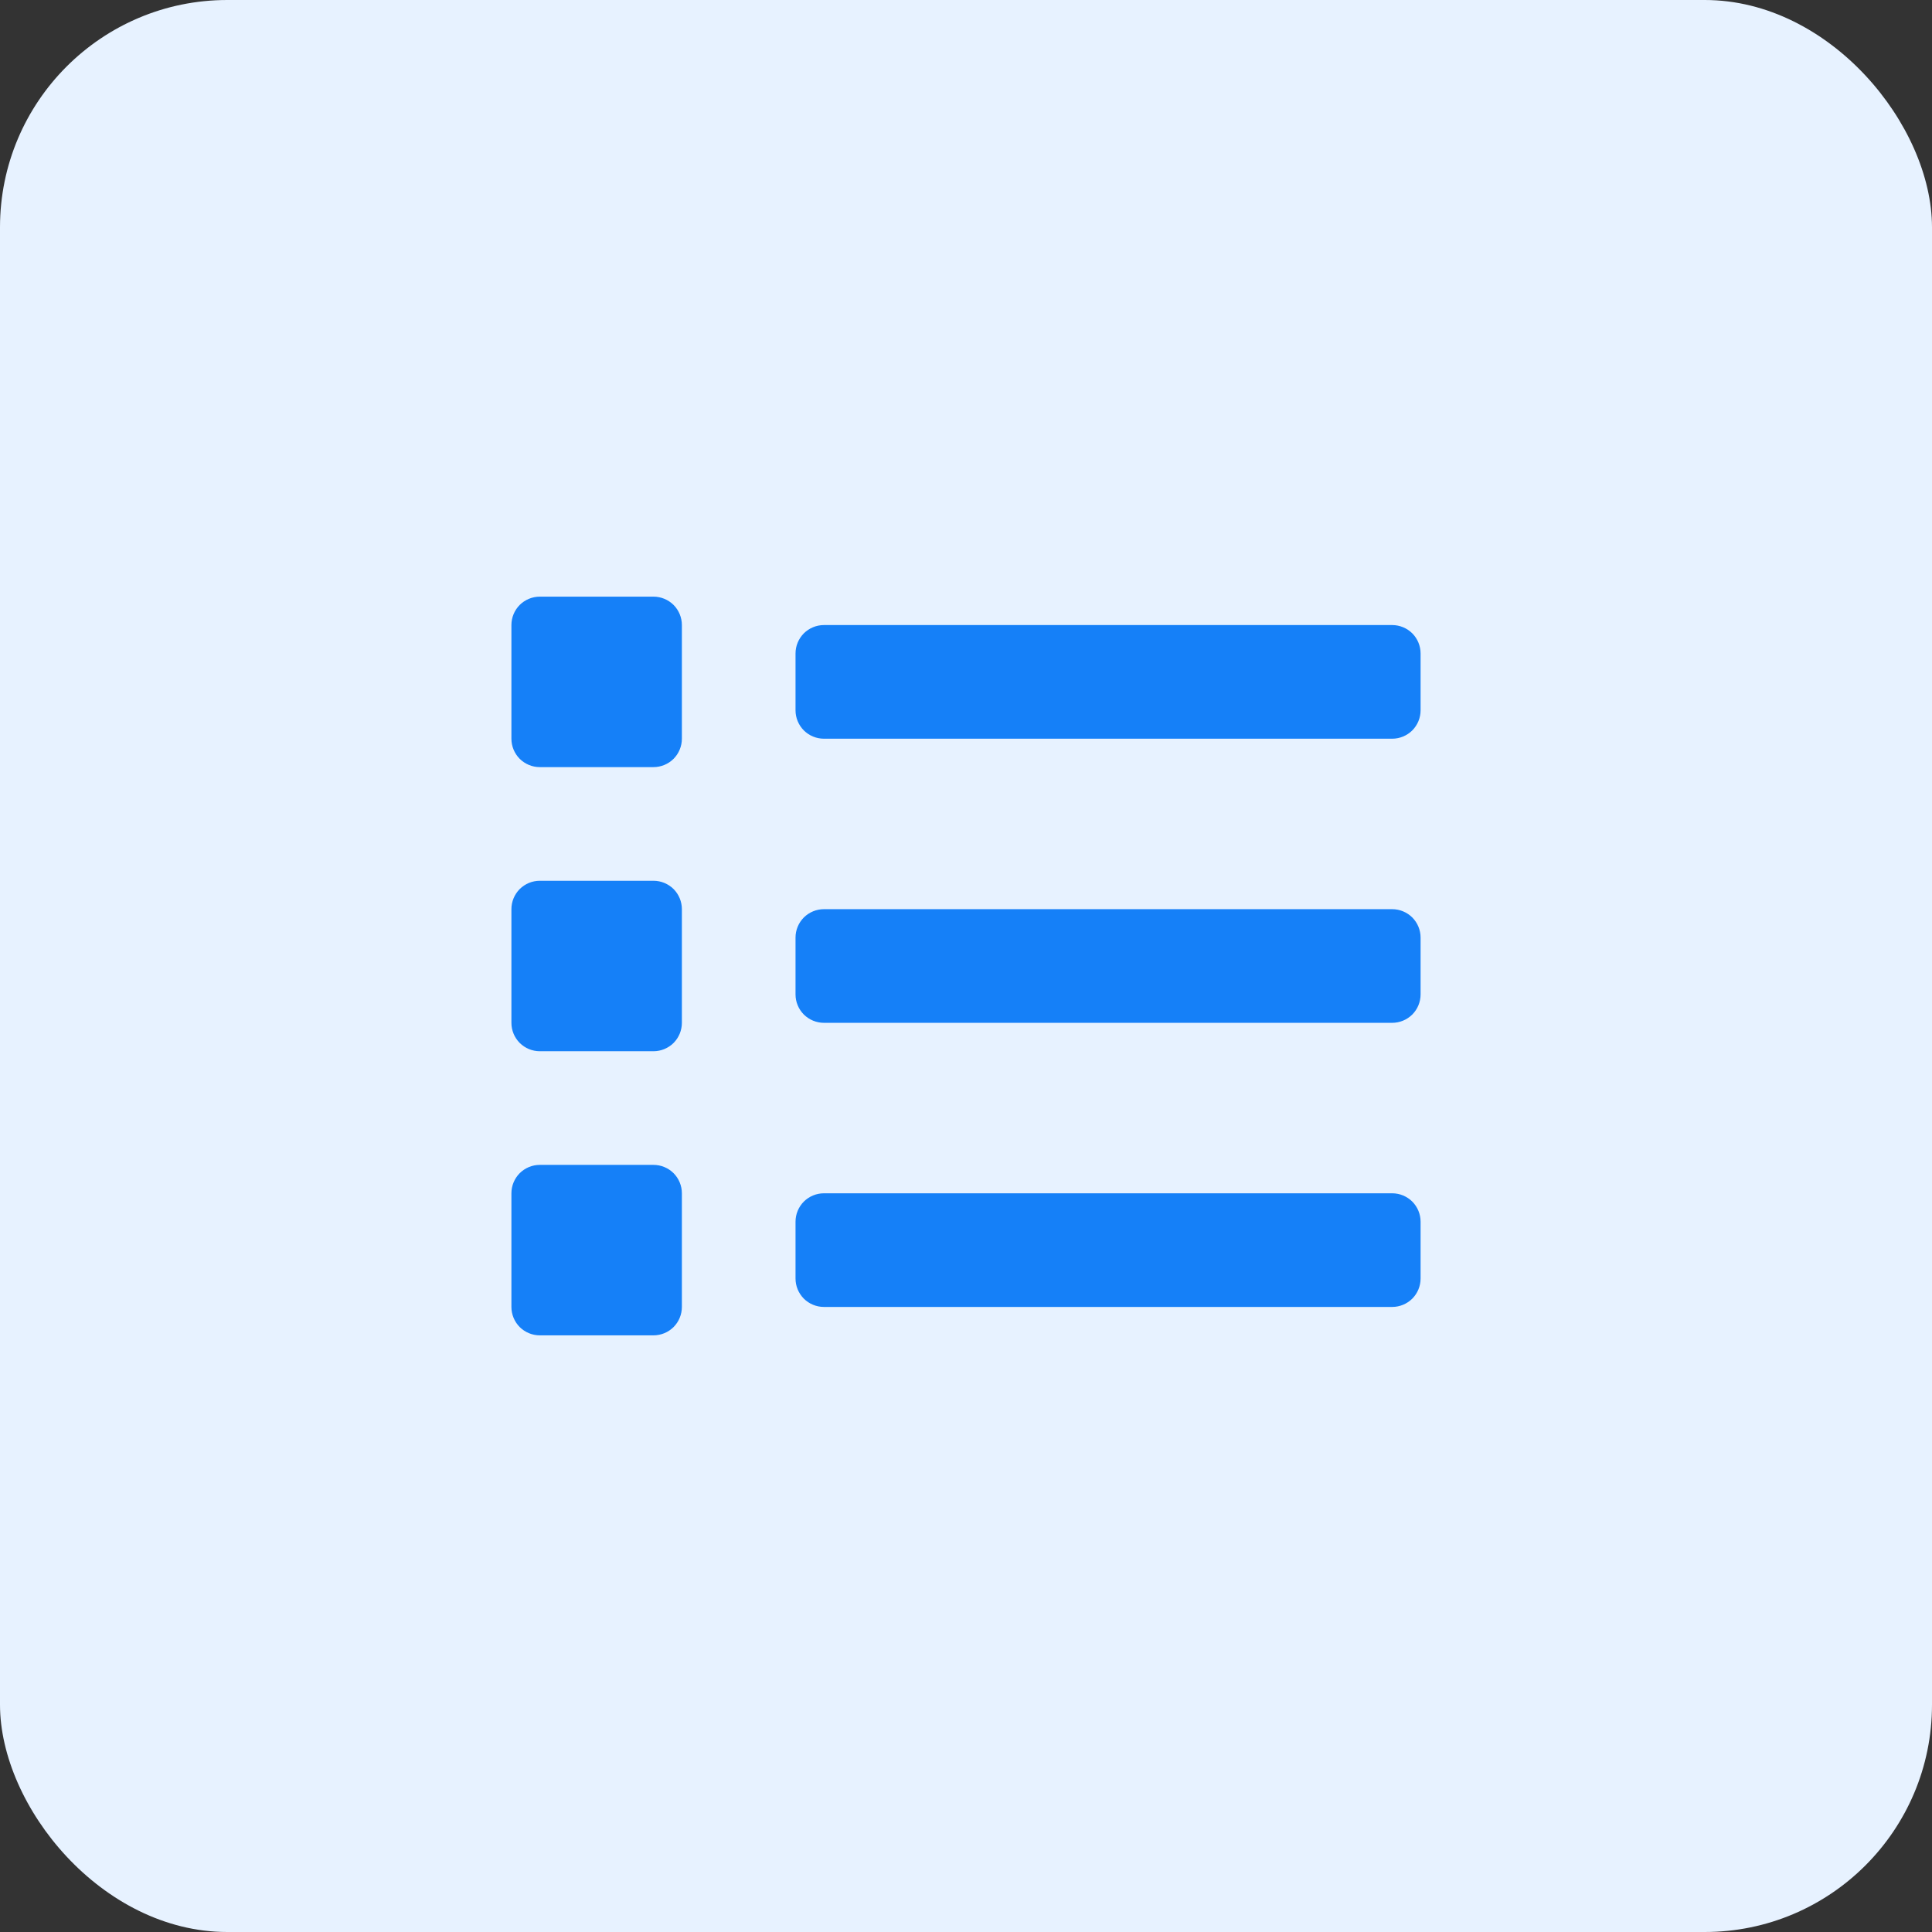 <svg width="34" height="34" viewBox="0 0 34 34" fill="none" xmlns="http://www.w3.org/2000/svg">
<rect x="0" y="0" width="34" height="34" fill="#333333" stroke="none"/>
<rect width="34" height="34" rx="4" fill="#E7F2FF"/>
<g clip-path="url(#clip0_339_25160)">
<path d="M11.5 20.5H9.5C9.367 20.5 9.24 20.553 9.146 20.646C9.053 20.74 9 20.867 9 21V23C9 23.133 9.053 23.26 9.146 23.354C9.24 23.447 9.367 23.5 9.5 23.5H11.5C11.633 23.5 11.76 23.447 11.854 23.354C11.947 23.26 12 23.133 12 23V21C12 20.867 11.947 20.74 11.854 20.646C11.76 20.553 11.633 20.5 11.5 20.5ZM11.5 10.5H9.5C9.367 10.5 9.24 10.553 9.146 10.646C9.053 10.74 9 10.867 9 11V13C9 13.133 9.053 13.26 9.146 13.354C9.24 13.447 9.367 13.5 9.5 13.5H11.5C11.633 13.5 11.76 13.447 11.854 13.354C11.947 13.26 12 13.133 12 13V11C12 10.867 11.947 10.74 11.854 10.646C11.76 10.553 11.633 10.5 11.5 10.5ZM11.5 15.5H9.5C9.367 15.5 9.24 15.553 9.146 15.646C9.053 15.74 9 15.867 9 16V18C9 18.133 9.053 18.26 9.146 18.354C9.24 18.447 9.367 18.5 9.5 18.5H11.5C11.633 18.5 11.76 18.447 11.854 18.354C11.947 18.26 12 18.133 12 18V16C12 15.867 11.947 15.74 11.854 15.646C11.76 15.553 11.633 15.5 11.5 15.5ZM24.5 21H14.5C14.367 21 14.24 21.053 14.146 21.146C14.053 21.24 14 21.367 14 21.5V22.5C14 22.633 14.053 22.76 14.146 22.854C14.24 22.947 14.367 23 14.5 23H24.5C24.633 23 24.76 22.947 24.854 22.854C24.947 22.76 25 22.633 25 22.5V21.5C25 21.367 24.947 21.24 24.854 21.146C24.76 21.053 24.633 21 24.5 21ZM24.5 11H14.5C14.367 11 14.24 11.053 14.146 11.146C14.053 11.24 14 11.367 14 11.5V12.5C14 12.633 14.053 12.76 14.146 12.854C14.24 12.947 14.367 13 14.5 13H24.5C24.633 13 24.76 12.947 24.854 12.854C24.947 12.76 25 12.633 25 12.5V11.5C25 11.367 24.947 11.24 24.854 11.146C24.76 11.053 24.633 11 24.5 11ZM24.5 16H14.5C14.367 16 14.24 16.053 14.146 16.146C14.053 16.24 14 16.367 14 16.5V17.5C14 17.633 14.053 17.76 14.146 17.854C14.24 17.947 14.367 18 14.5 18H24.5C24.633 18 24.76 17.947 24.854 17.854C24.947 17.76 25 17.633 25 17.5V16.5C25 16.367 24.947 16.24 24.854 16.146C24.76 16.053 24.633 16 24.5 16Z" fill="#1580F8"/>
</g>
<defs>
<clipPath id="clip0_339_25160">
<rect width="16" height="16" fill="white" transform="translate(9 9)"/>
</clipPath>
</defs>
</svg>
